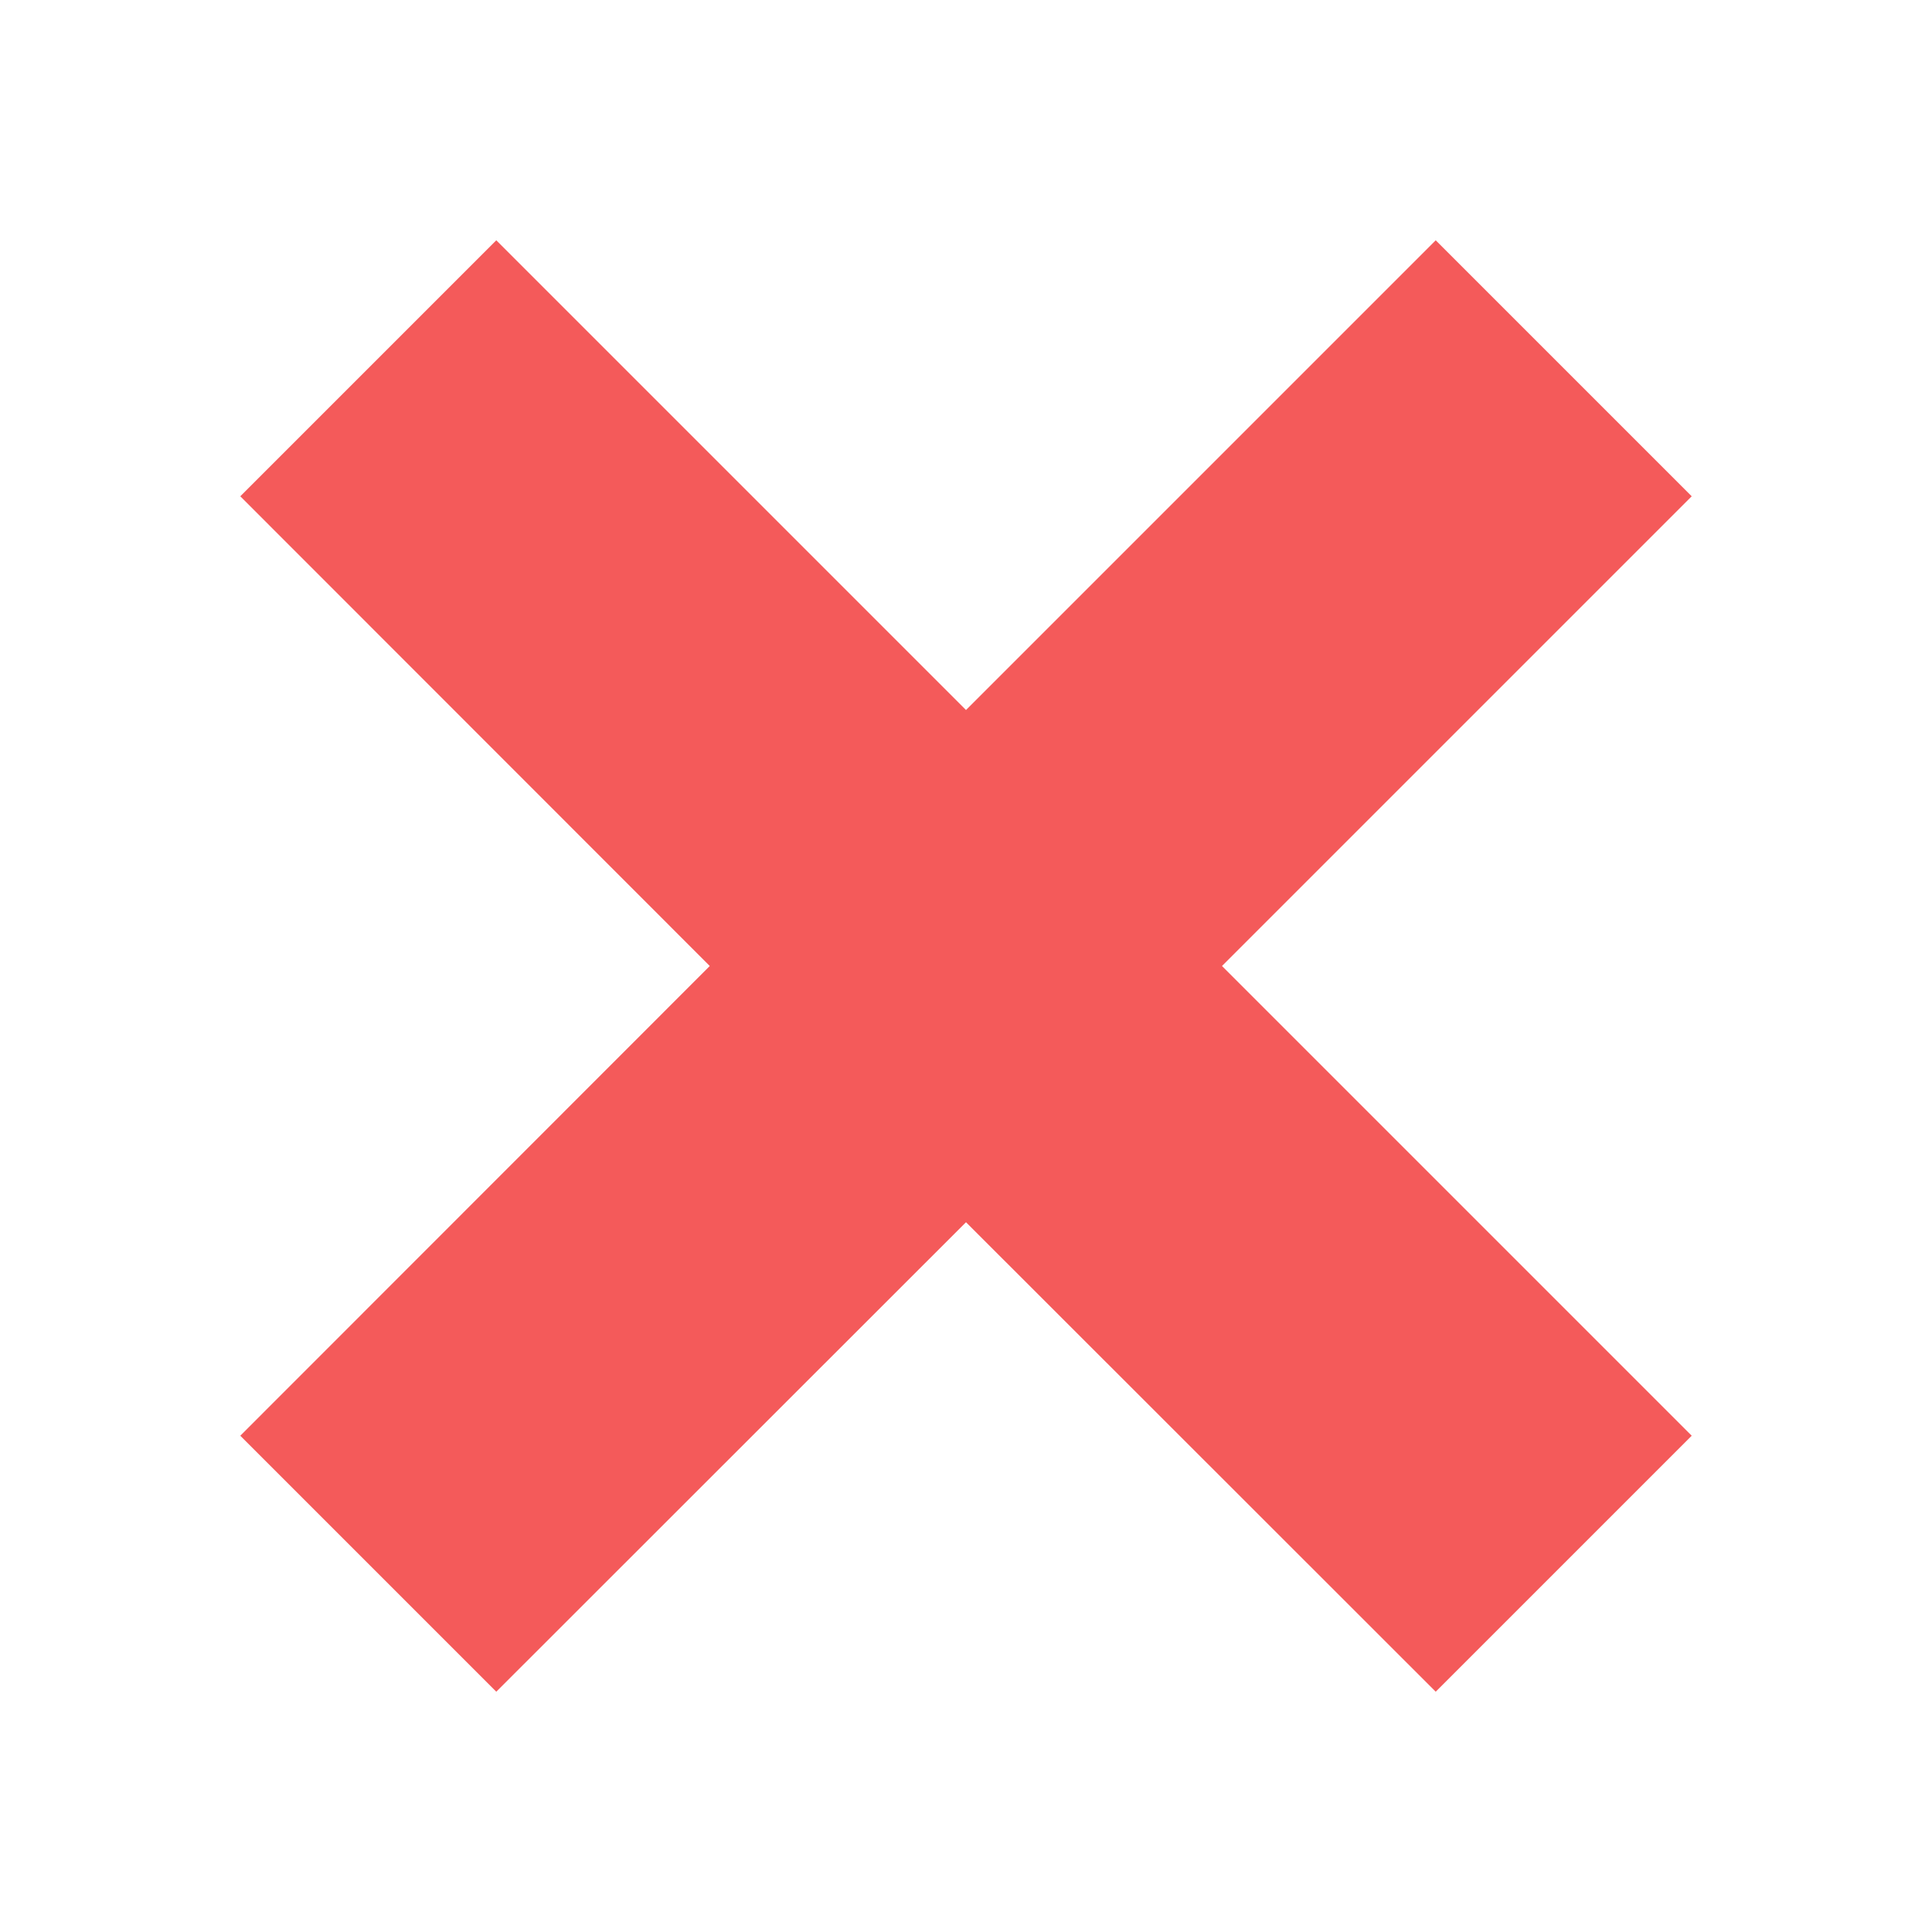 <svg xmlns="http://www.w3.org/2000/svg" width="16" height="16" viewBox="0 0 16 16">
    <path fill="#F45A5A" fill-rule="evenodd" d="M4.11 1.99L8 5.88l3.89-3.89 2.12 2.12L10.12 8l3.89 3.89-2.12 2.12L8 10.122 4.11 14.01l-2.12-2.12L5.878 8 1.99 4.11l2.12-2.12z"/>
</svg>
